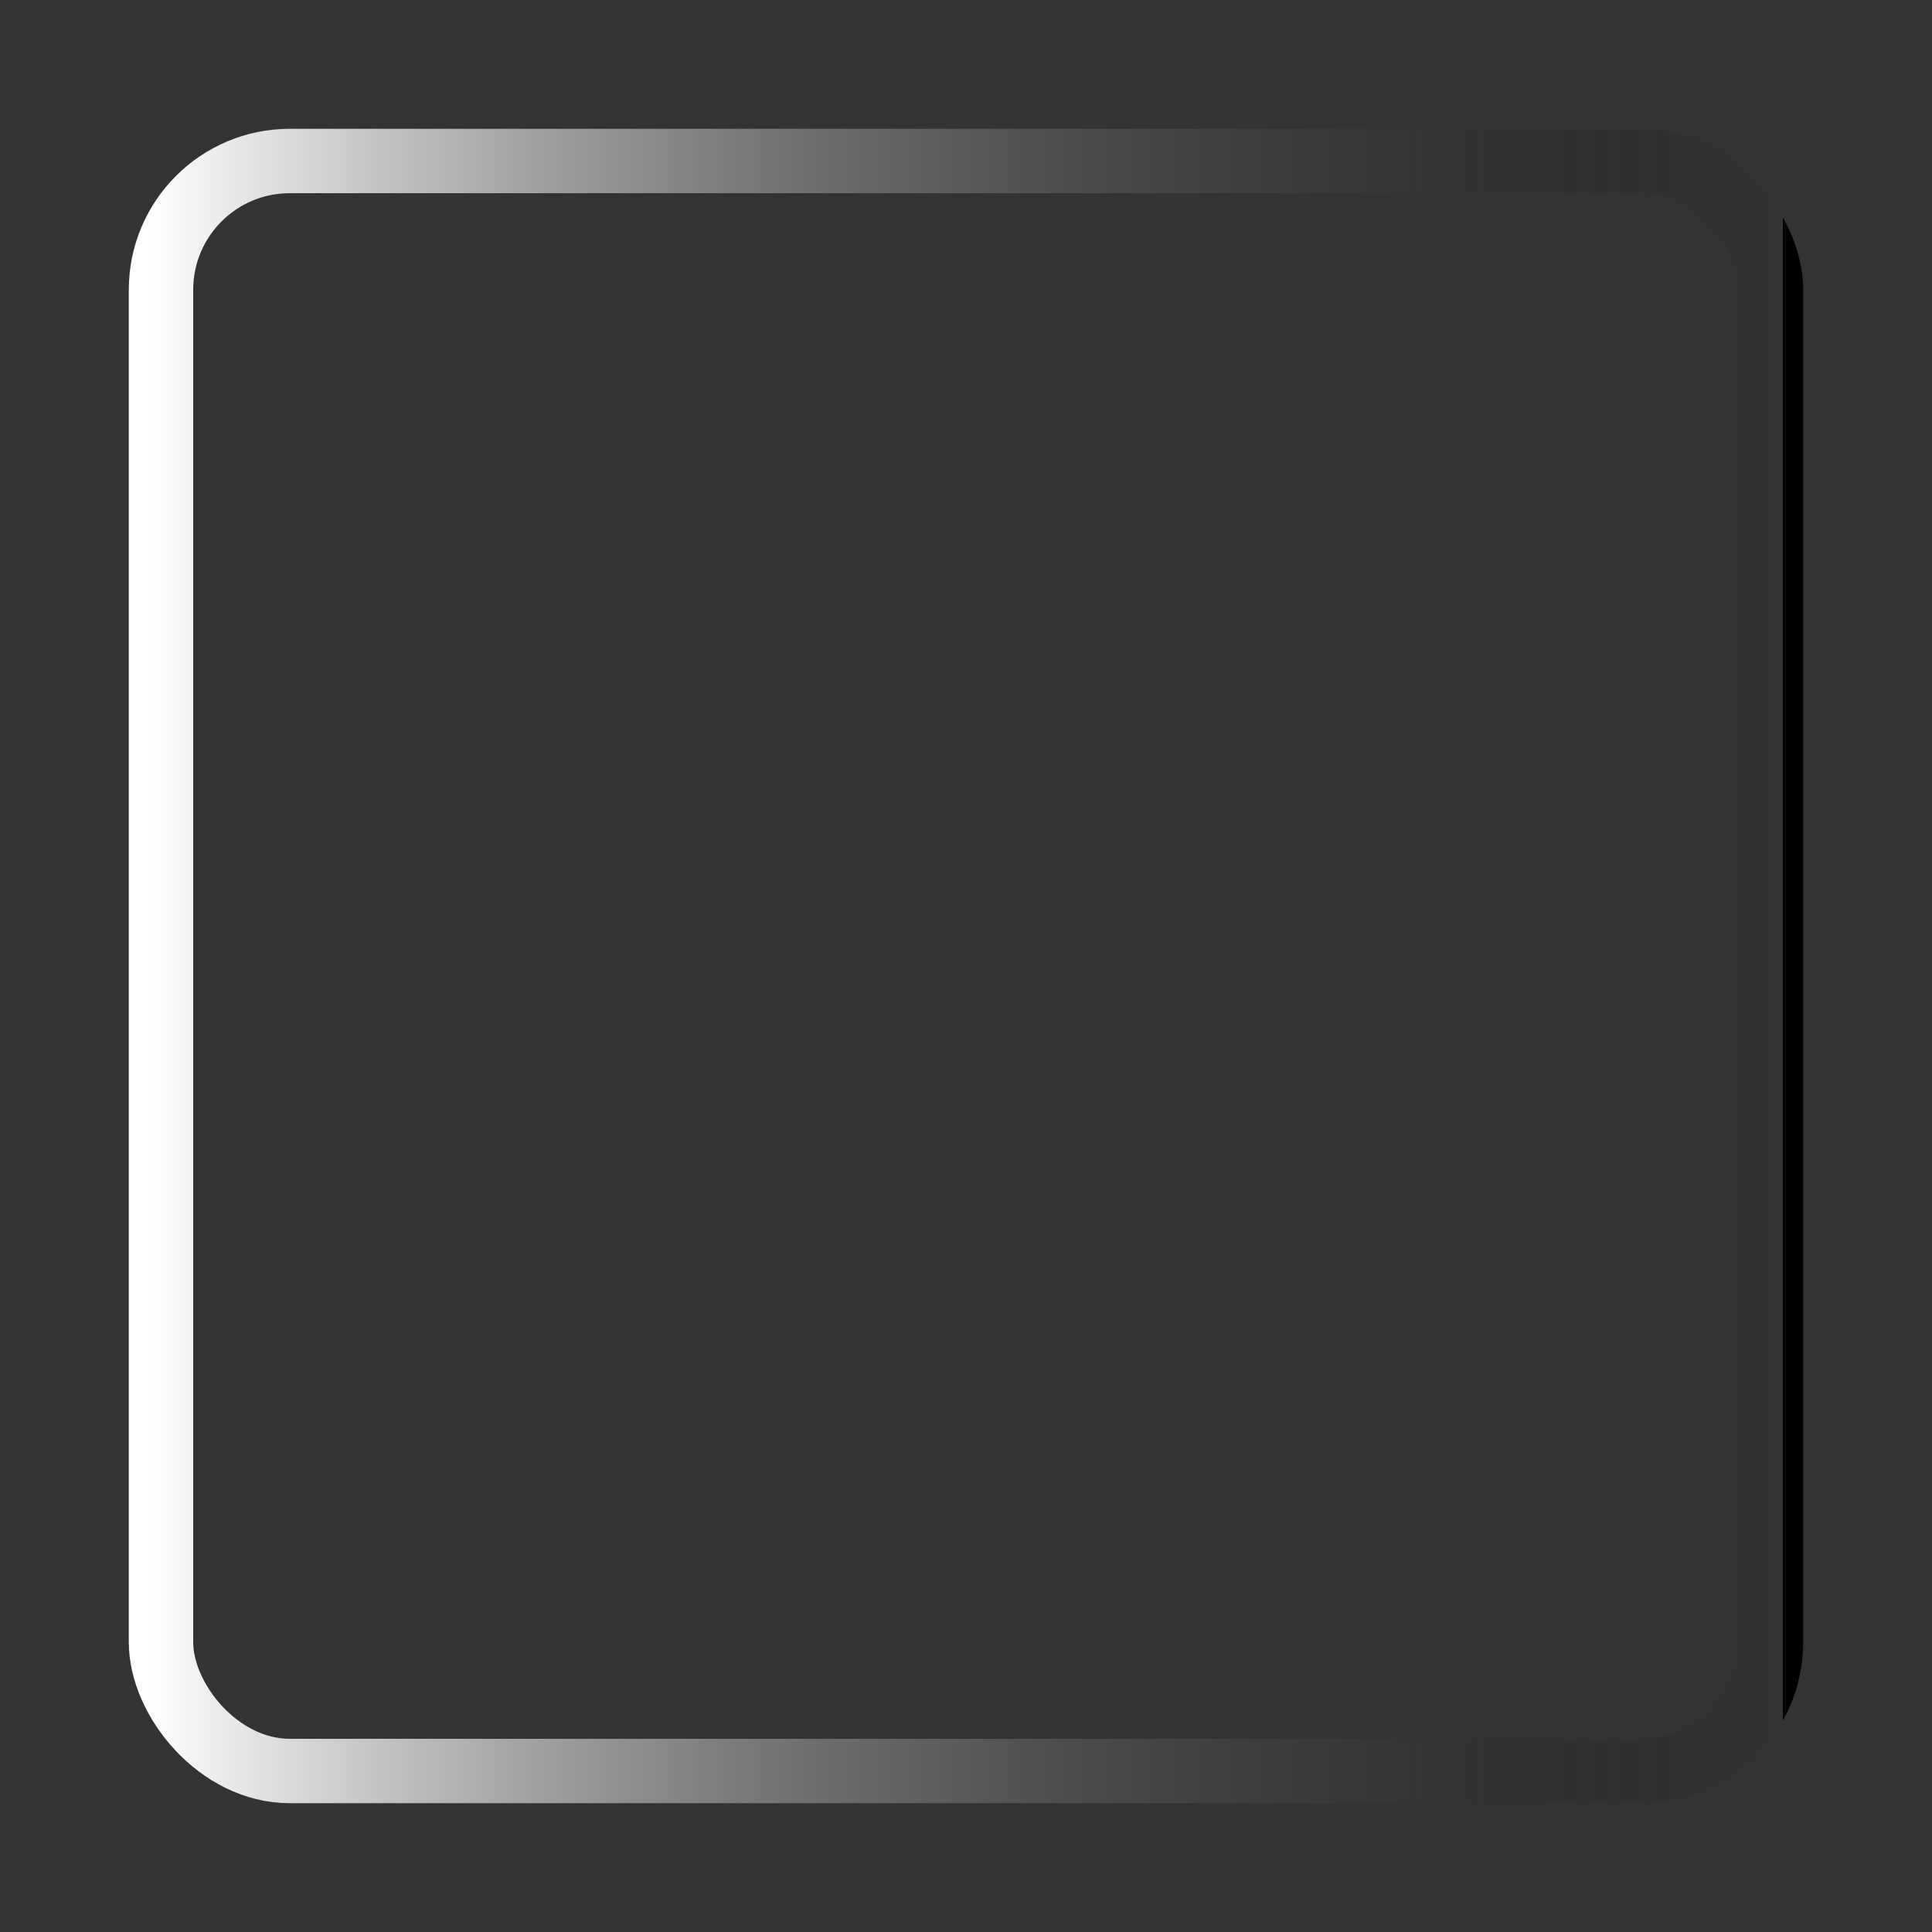 <svg width="300" height="300" viewBox="0 0 300 300" xmlns="http://www.w3.org/2000/svg">
  <rect x="0" y="0" width="300" height="300" fill="#333333" stroke="none"/>
  <defs>
    <!-- تعريف التدرج الخطي -->
    <linearGradient id="rotatingStroke" x1="0%" y1="0%" x2="100%" y2="0%">
      <stop offset="0%" stop-color="white"/>
      <stop offset="100%" stop-color="transparent" />
      
      <!-- تدوير التدرج من 0 إلى 360 درجة -->
      <animateTransform
        attributeName="gradientTransform"
        type="rotate"
        from="0 0.5 0.5"
        to="360 0.5 0.5"
        dur="5s"
        repeatCount="indefinite"
      />
    </linearGradient>
  </defs>

  <!-- شكل (مستطيل أو أي شكل) مع حد متدرج -->
  <rect
    x="25"
    y="25"
    width="250"
    height="250"
    fill="none"
    stroke="url(#rotatingStroke)"
    stroke-width="10"
    rx="20"
  />
</svg>
